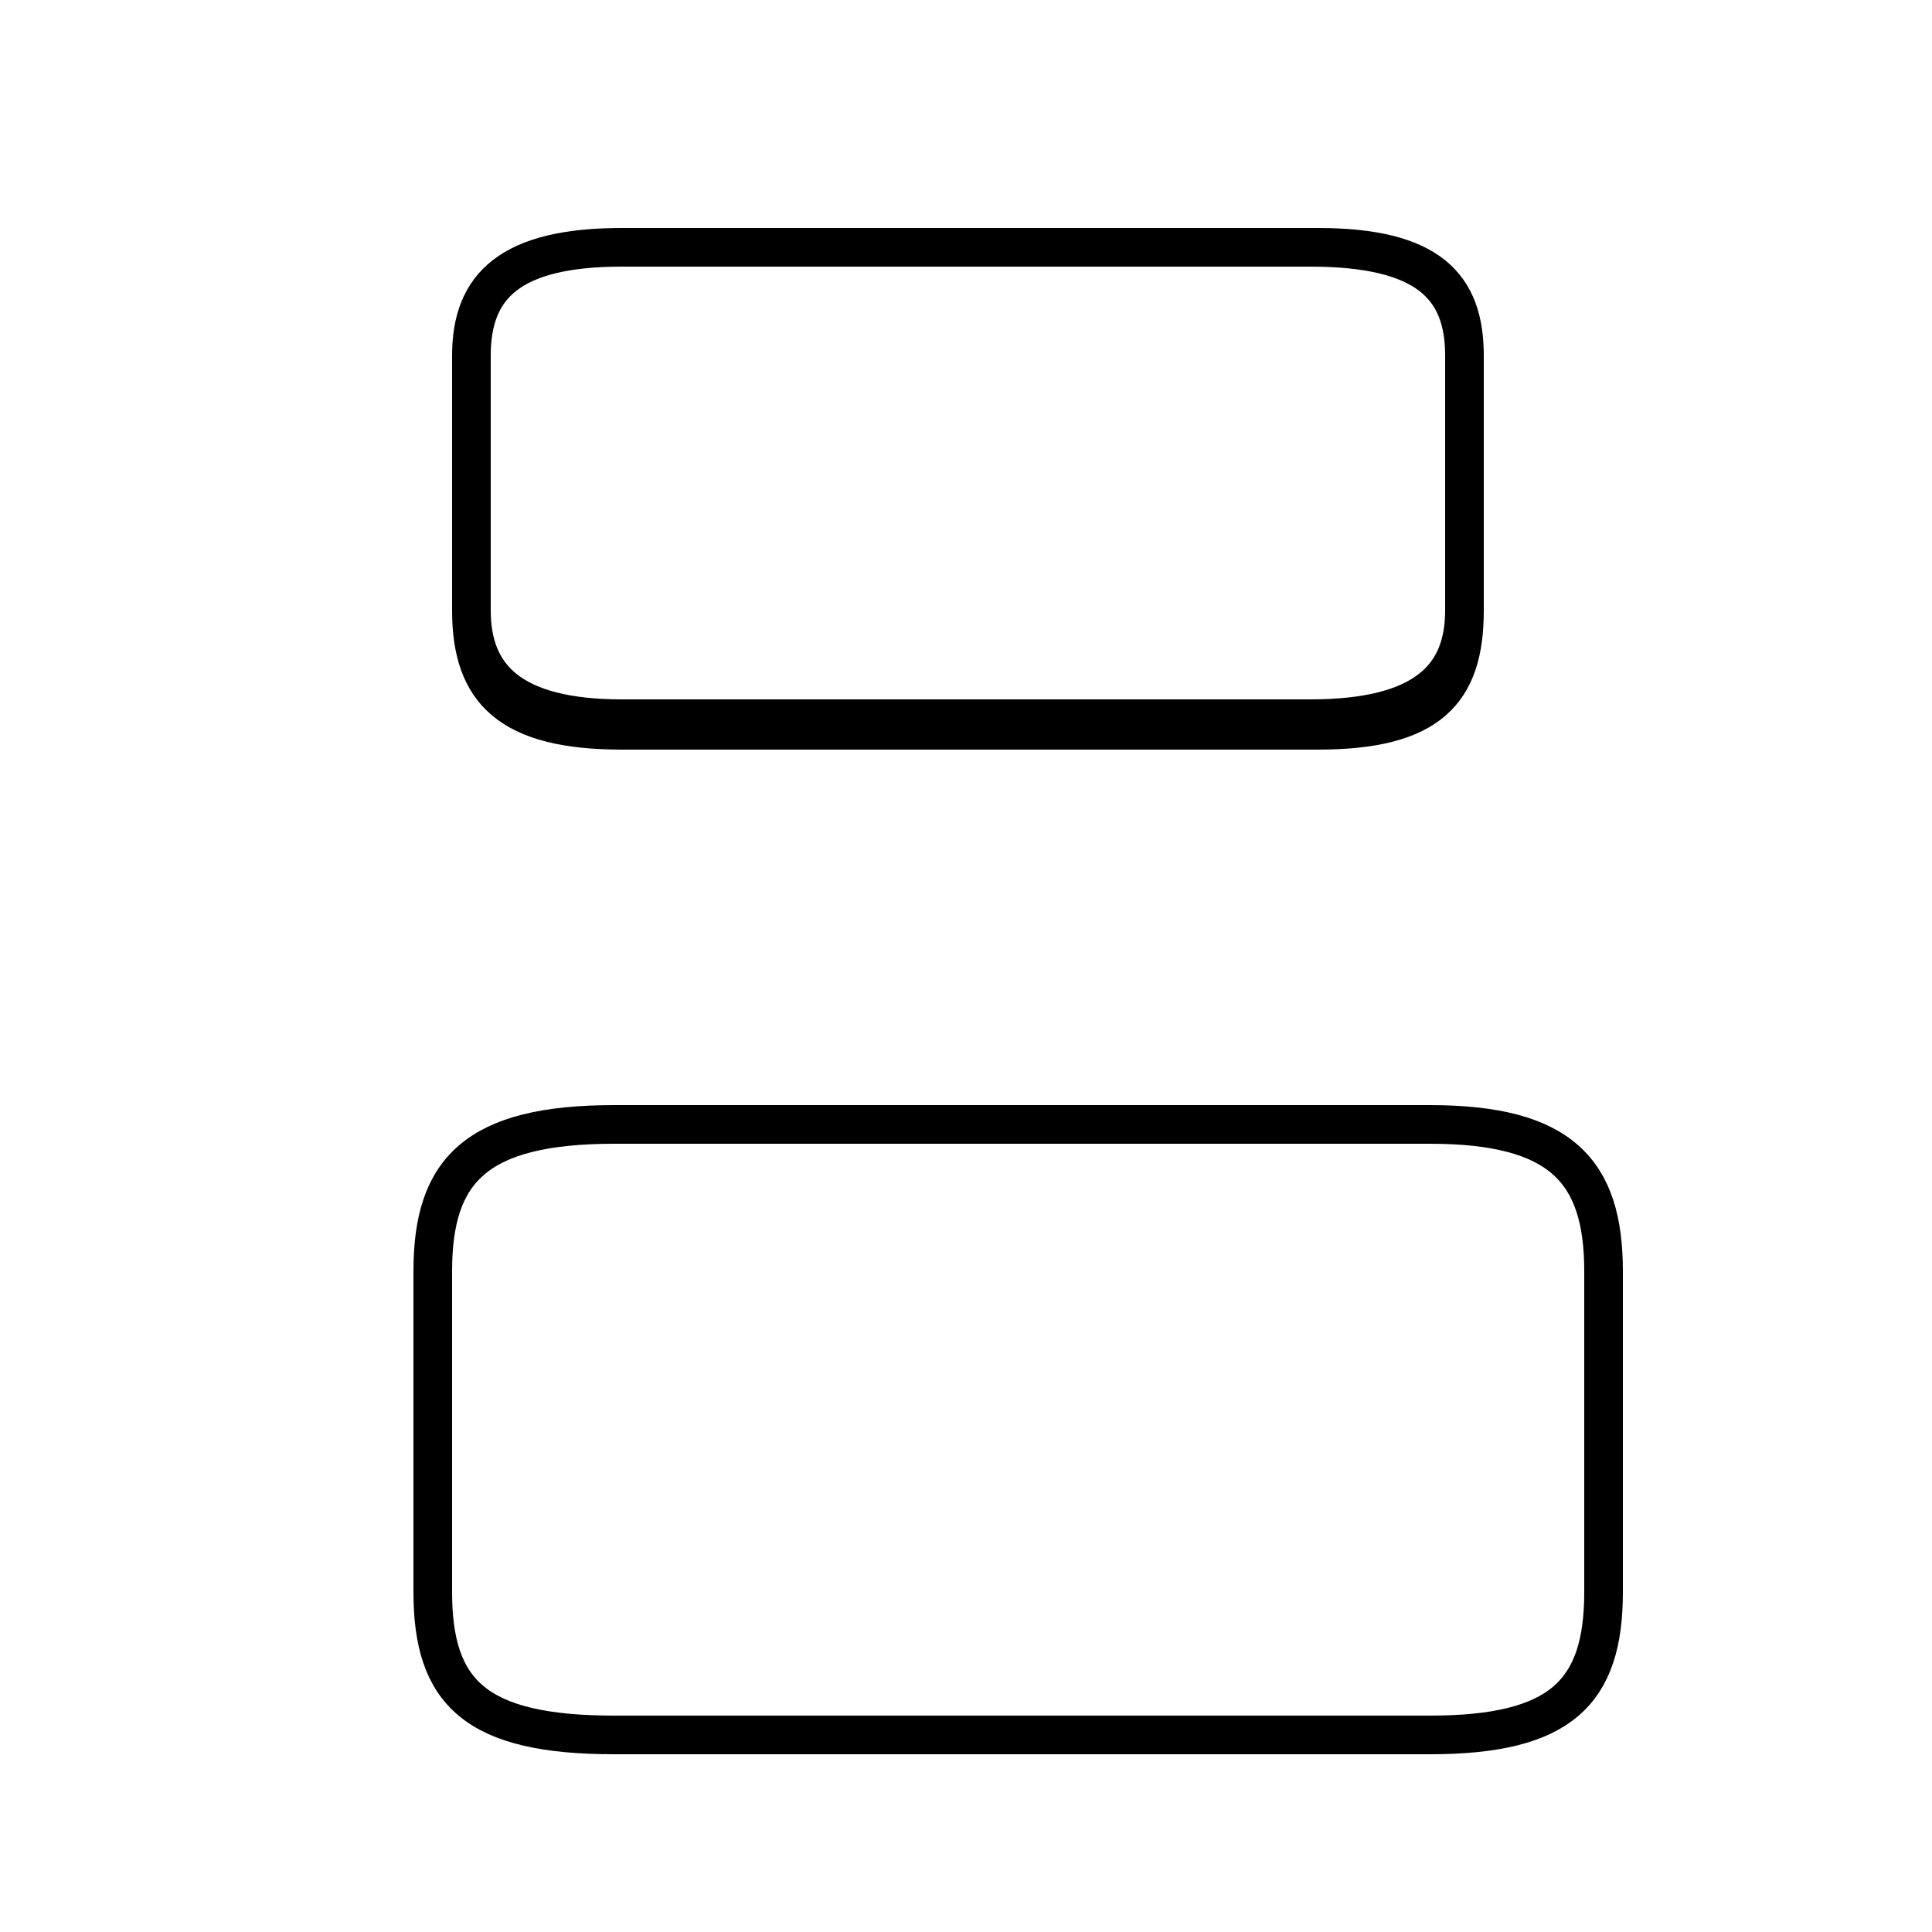 <?xml version='1.0' encoding='utf8'?>
<svg viewBox="0.0 -44.0 50.0 50.0" version="1.1" xmlns="http://www.w3.org/2000/svg">
<rect x="0.0" y="-44.0" width="50.0" height="50.0" fill="#808080" stroke="none"/>
<rect x="-1000" y="-1000" width="2000" height="2000" stroke="white" fill="white"/>
<g style="fill:none; stroke:#000000;  stroke-width:1">
<path d="M 16.1 25.4 L 33.9 25.4 C 36.9 25.4 37.9 26.5 37.9 28.2 L 37.9 34.8 C 37.9 36.6 36.9 37.6 33.9 37.6 L 16.1 37.6 C 13.2 37.6 12.2 36.6 12.2 34.8 L 12.2 28.2 C 12.2 26.5 13.2 25.4 16.1 25.4 Z M 15.9 -0.9 L 37.0 -0.9 C 40.4 -0.9 41.5 0.2 41.5 2.8 L 41.5 11.1 C 41.5 13.7 40.4 14.9 37.0 14.9 L 15.9 14.9 C 12.3 14.9 11.2 13.7 11.2 11.1 L 11.2 2.8 C 11.2 0.2 12.3 -0.9 15.9 -0.9 Z M 24.4 25.1 L 34.1 25.1 C 37.0 25.1 37.9 26.1 37.9 28.2 L 37.9 34.8 C 37.9 36.6 37.0 37.6 34.1 37.6 L 16.1 37.6 C 13.2 37.6 12.2 36.6 12.2 34.8 L 12.2 28.2 C 12.2 26.1 13.2 25.1 16.1 25.1 Z" transform="scale(1, -1)" />
</g>
</svg>
